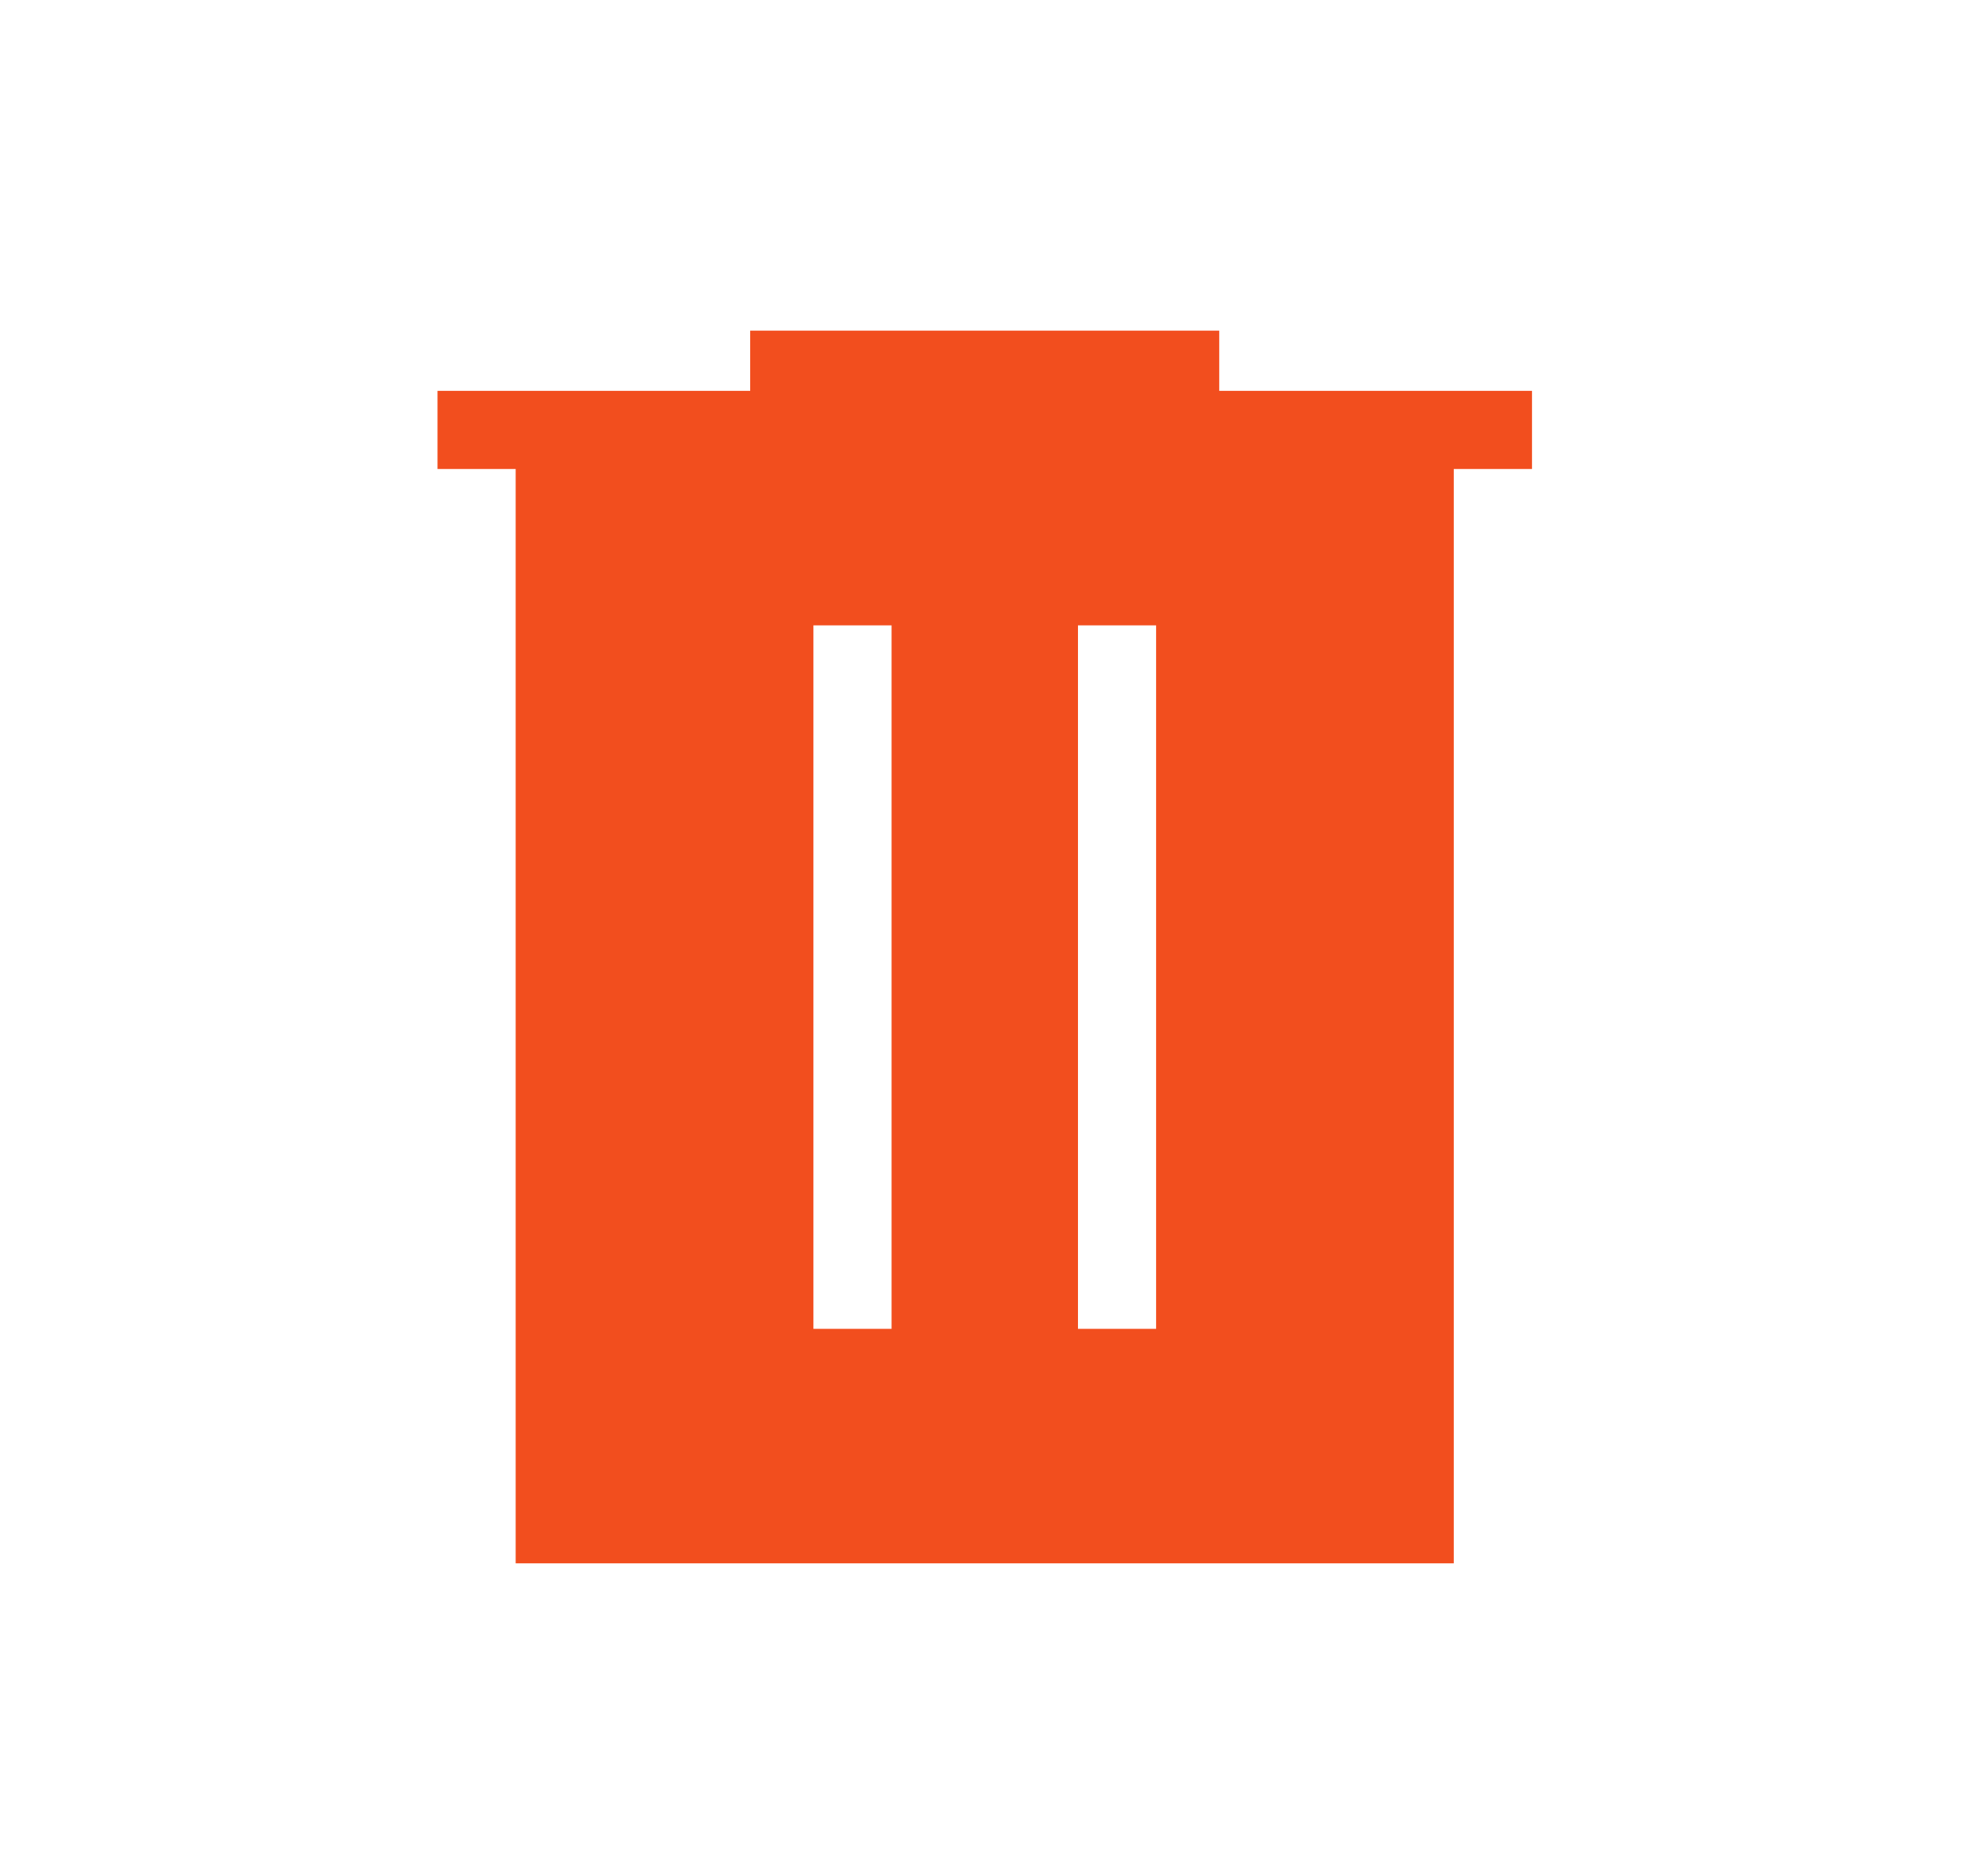 <svg width="21" height="20" viewBox="0 0 21 20" fill="none" xmlns="http://www.w3.org/2000/svg">
<path d="M8.671 14.167H9.504V6.667H8.671V14.167ZM11.491 14.167H12.324V6.667H11.491V14.167ZM5.497 16.667V5H4.664V4.167H7.997V3.525H12.997V4.167H16.331V5H15.497V16.667H5.497Z" fill="#F24E1E"/>
</svg>

